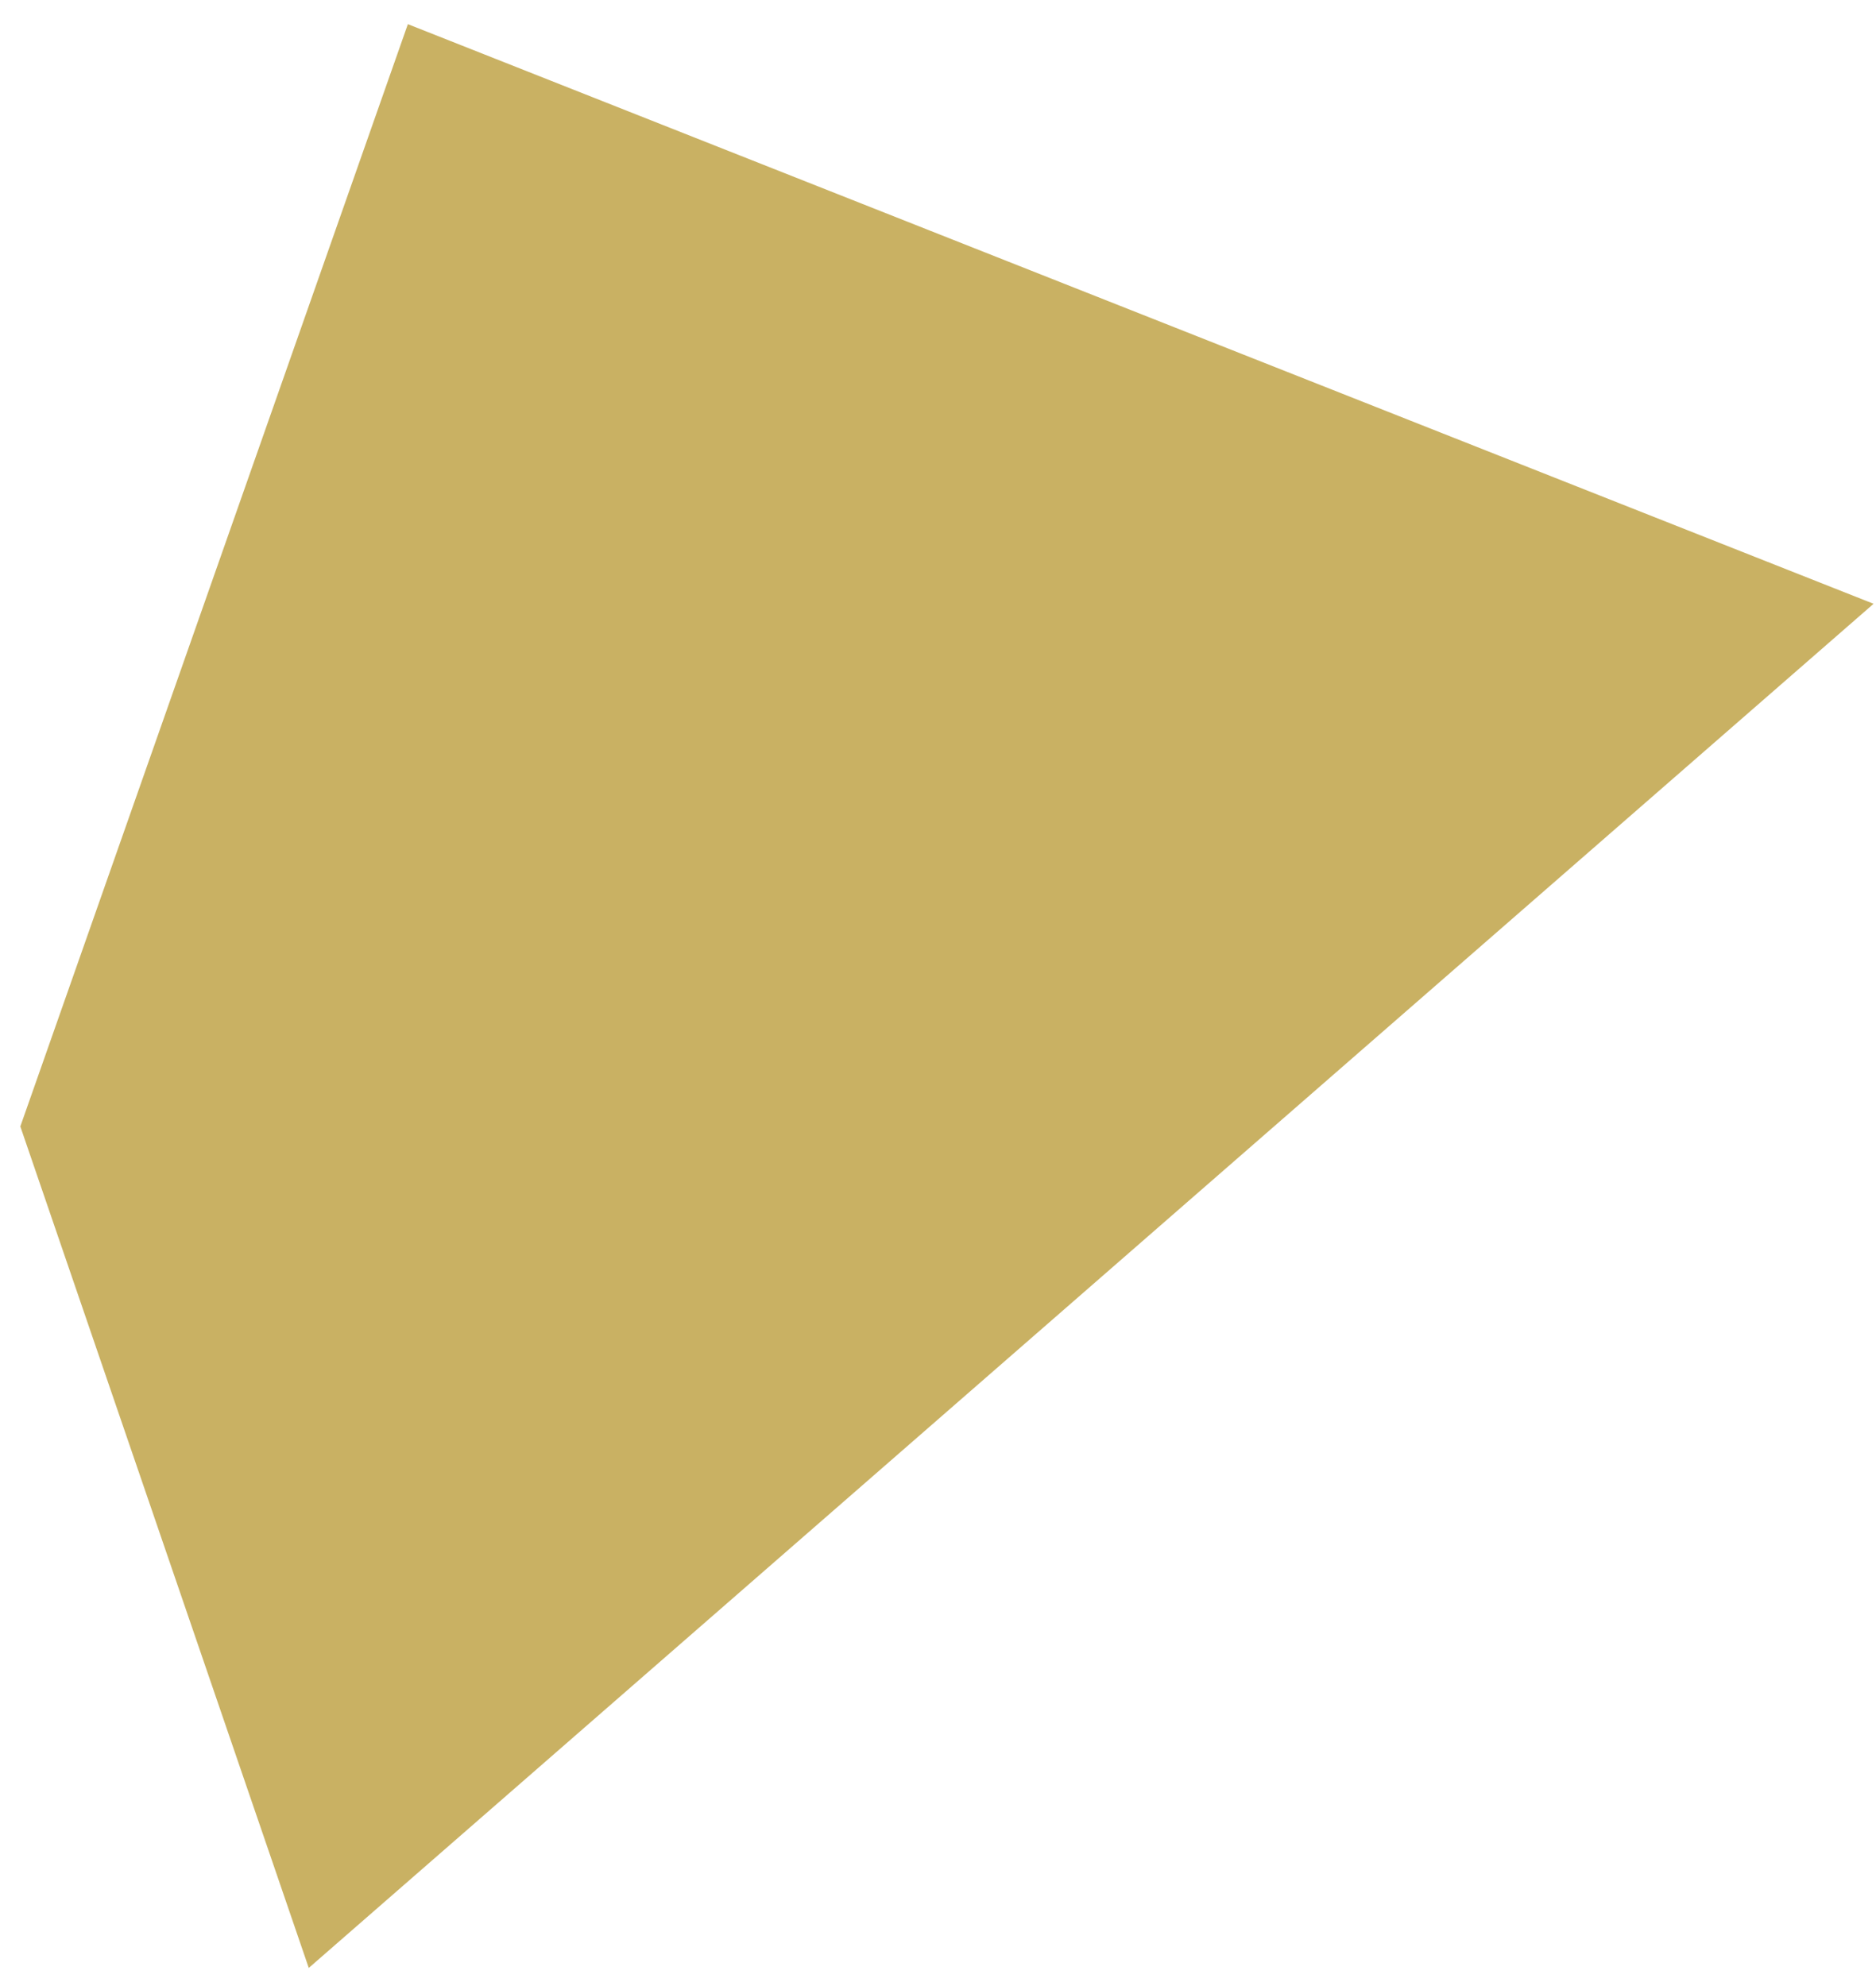 <svg width="68" height="72" viewBox="0 0 68 72" fill="none" xmlns="http://www.w3.org/2000/svg">
<path d="M67.912 21.889L11.192 71.343L0.741 40.85L0.738 40.834L14.784 0.876L67.912 21.889Z" fill="#C9B163"/>
</svg>
